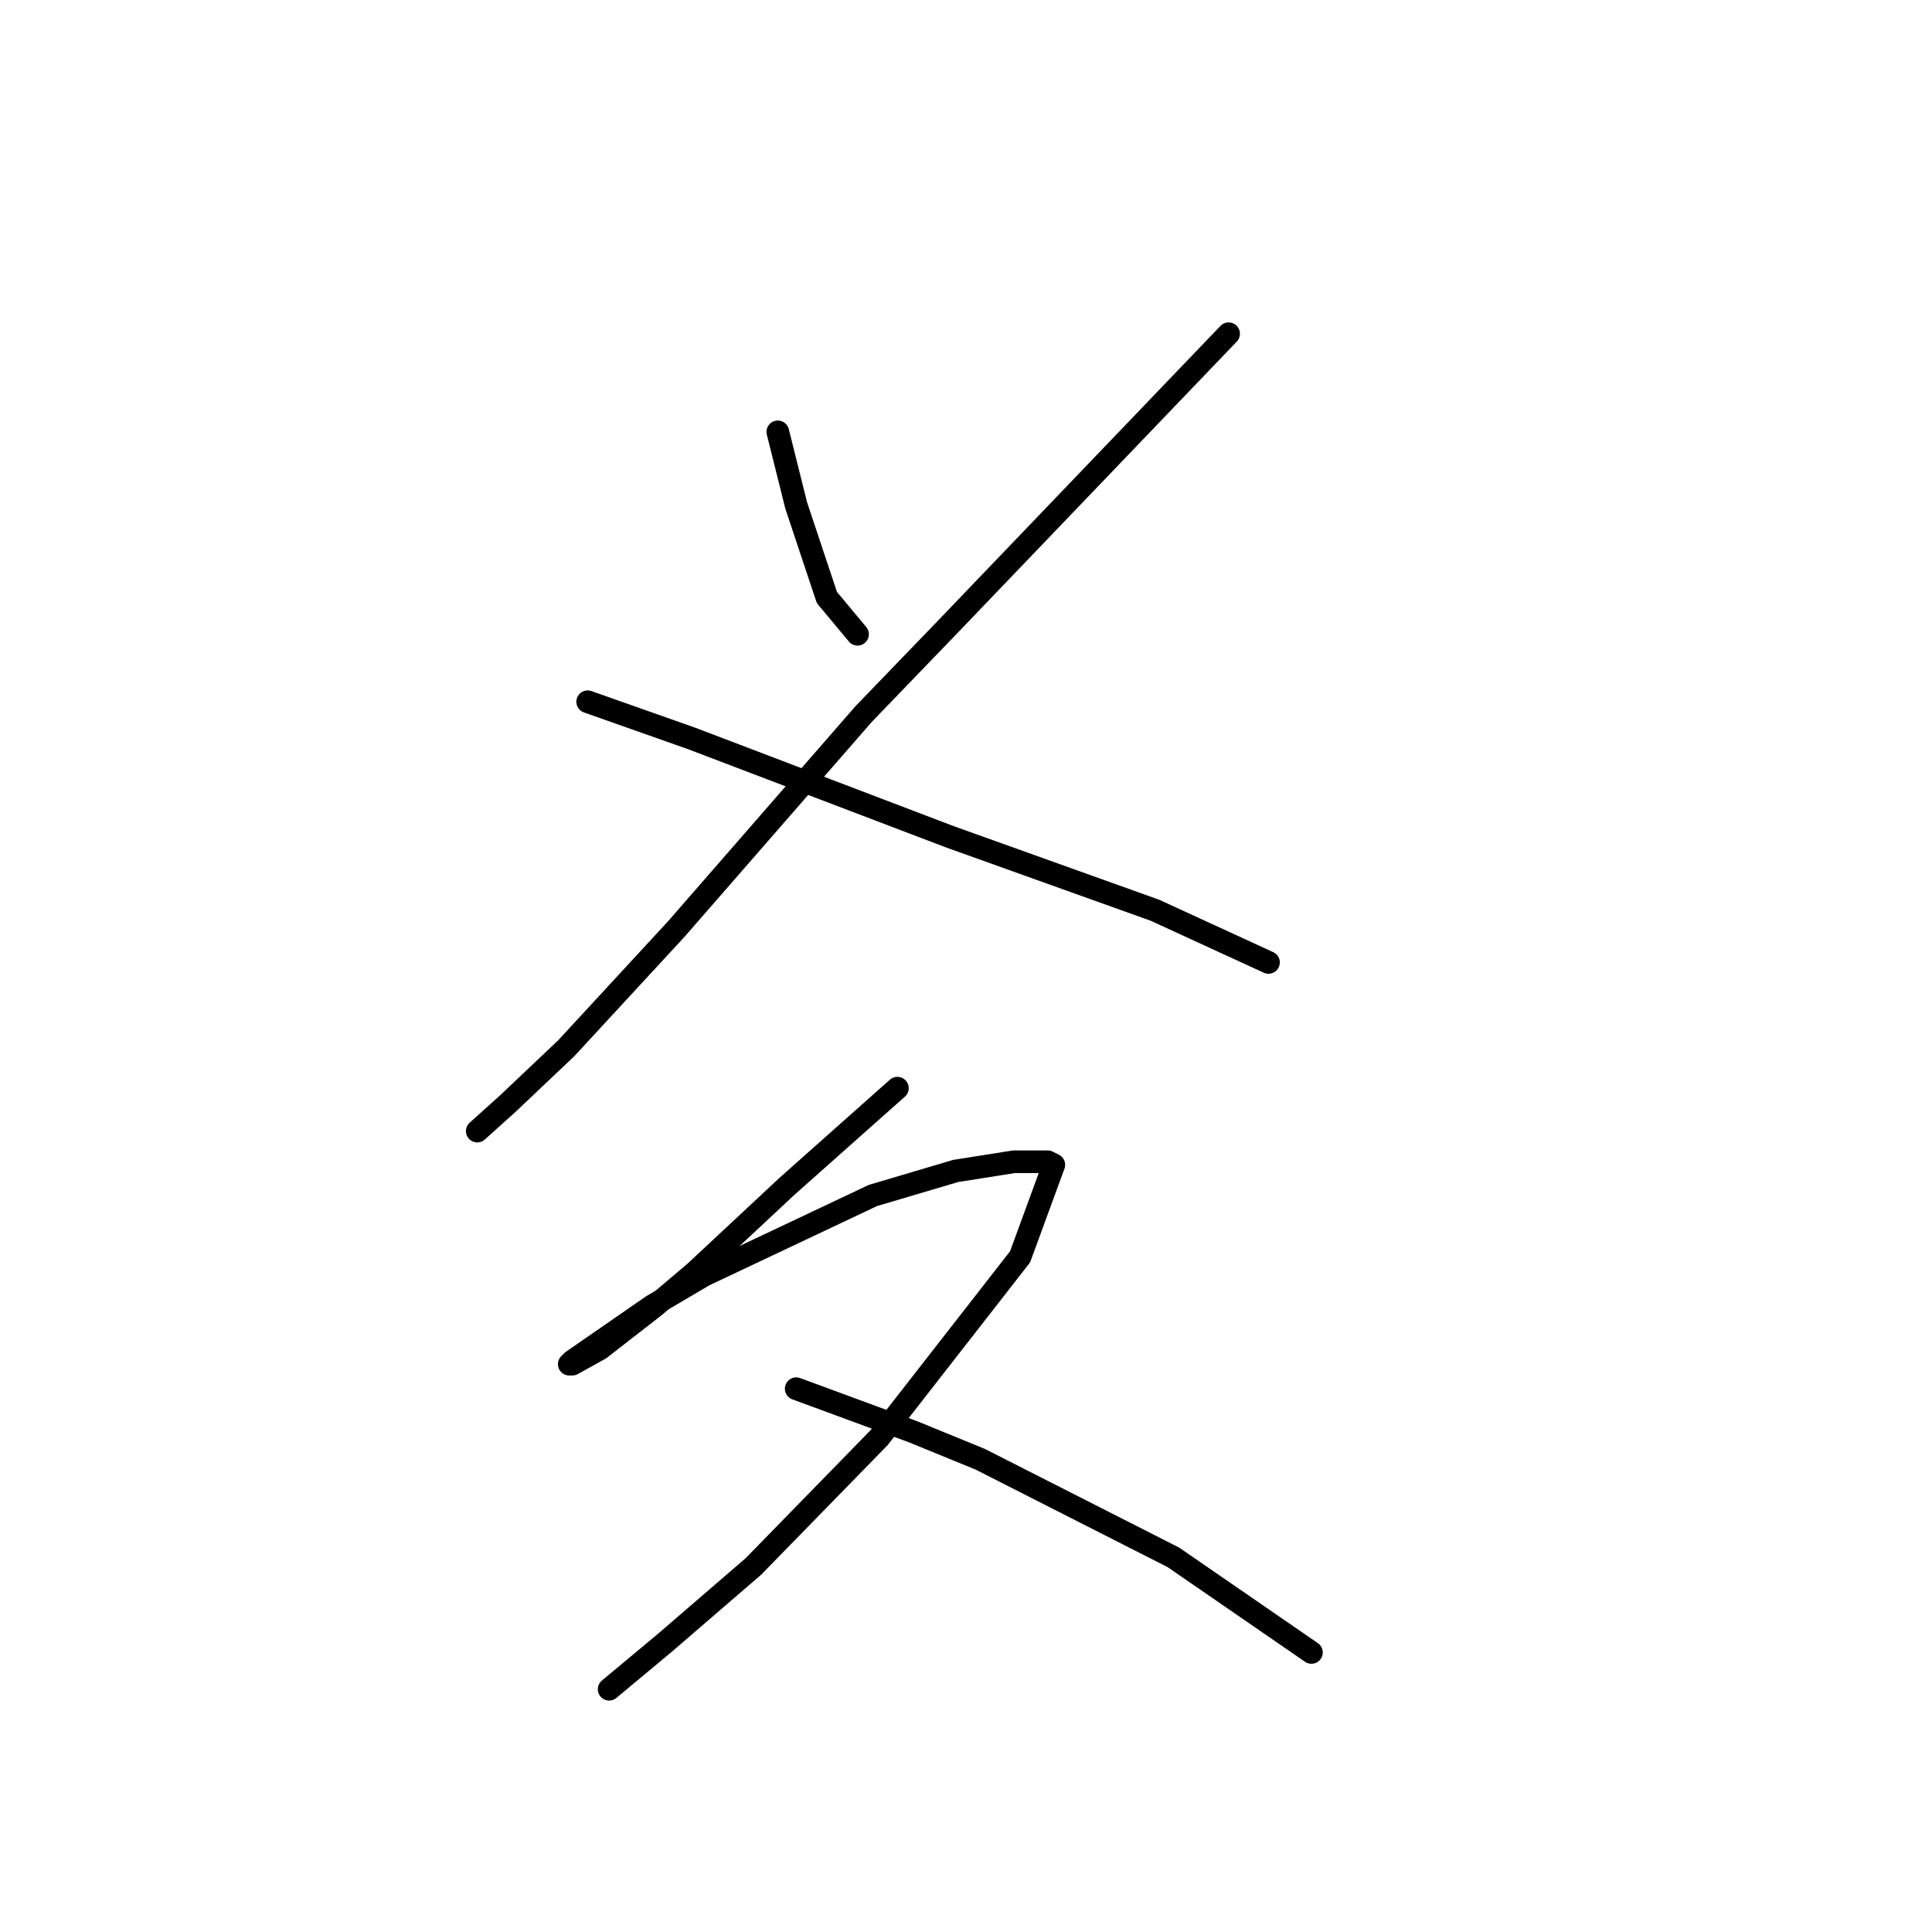 <?xml version="1.0" standalone="no"?>
    <svg width="256" height="256" xmlns="http://www.w3.org/2000/svg" version="1.1">
    <polyline stroke="black" stroke-width="3" stroke-linecap="round" fill="transparent" stroke-linejoin="round" points="103.063 57.224 104.282 62.101 105.501 66.977 108.346 75.511 109.565 79.168 113.629 84.044 113.629 84.044 " />
        <polyline stroke="black" stroke-width="3" stroke-linecap="round" fill="transparent" stroke-linejoin="round" points="162.799 44.221 144.106 63.726 125.413 83.232 114.441 94.61 89.653 123.056 75.024 138.904 67.303 146.218 63.239 149.876 63.239 149.876 " />
        <polyline stroke="black" stroke-width="3" stroke-linecap="round" fill="transparent" stroke-linejoin="round" points="77.868 92.984 84.777 95.423 91.685 97.861 125.82 110.865 153.046 120.617 168.082 127.526 168.082 127.526 " />
        <polyline stroke="black" stroke-width="3" stroke-linecap="round" fill="transparent" stroke-linejoin="round" points="118.911 144.187 111.597 150.688 104.282 157.19 92.091 168.569 86.809 173.039 79.494 178.728 75.837 180.76 75.43 180.76 75.837 180.353 86.402 173.039 93.31 168.975 115.661 158.409 126.632 155.158 134.353 153.939 138.823 153.939 139.636 154.346 135.166 166.537 116.473 190.512 99.812 207.58 88.028 217.739 80.713 223.834 80.713 223.834 " />
        <polyline stroke="black" stroke-width="3" stroke-linecap="round" fill="transparent" stroke-linejoin="round" points="105.501 184.01 113.222 186.855 120.943 189.7 129.883 193.357 155.484 206.361 173.771 218.958 173.771 218.958 " />
        </svg>